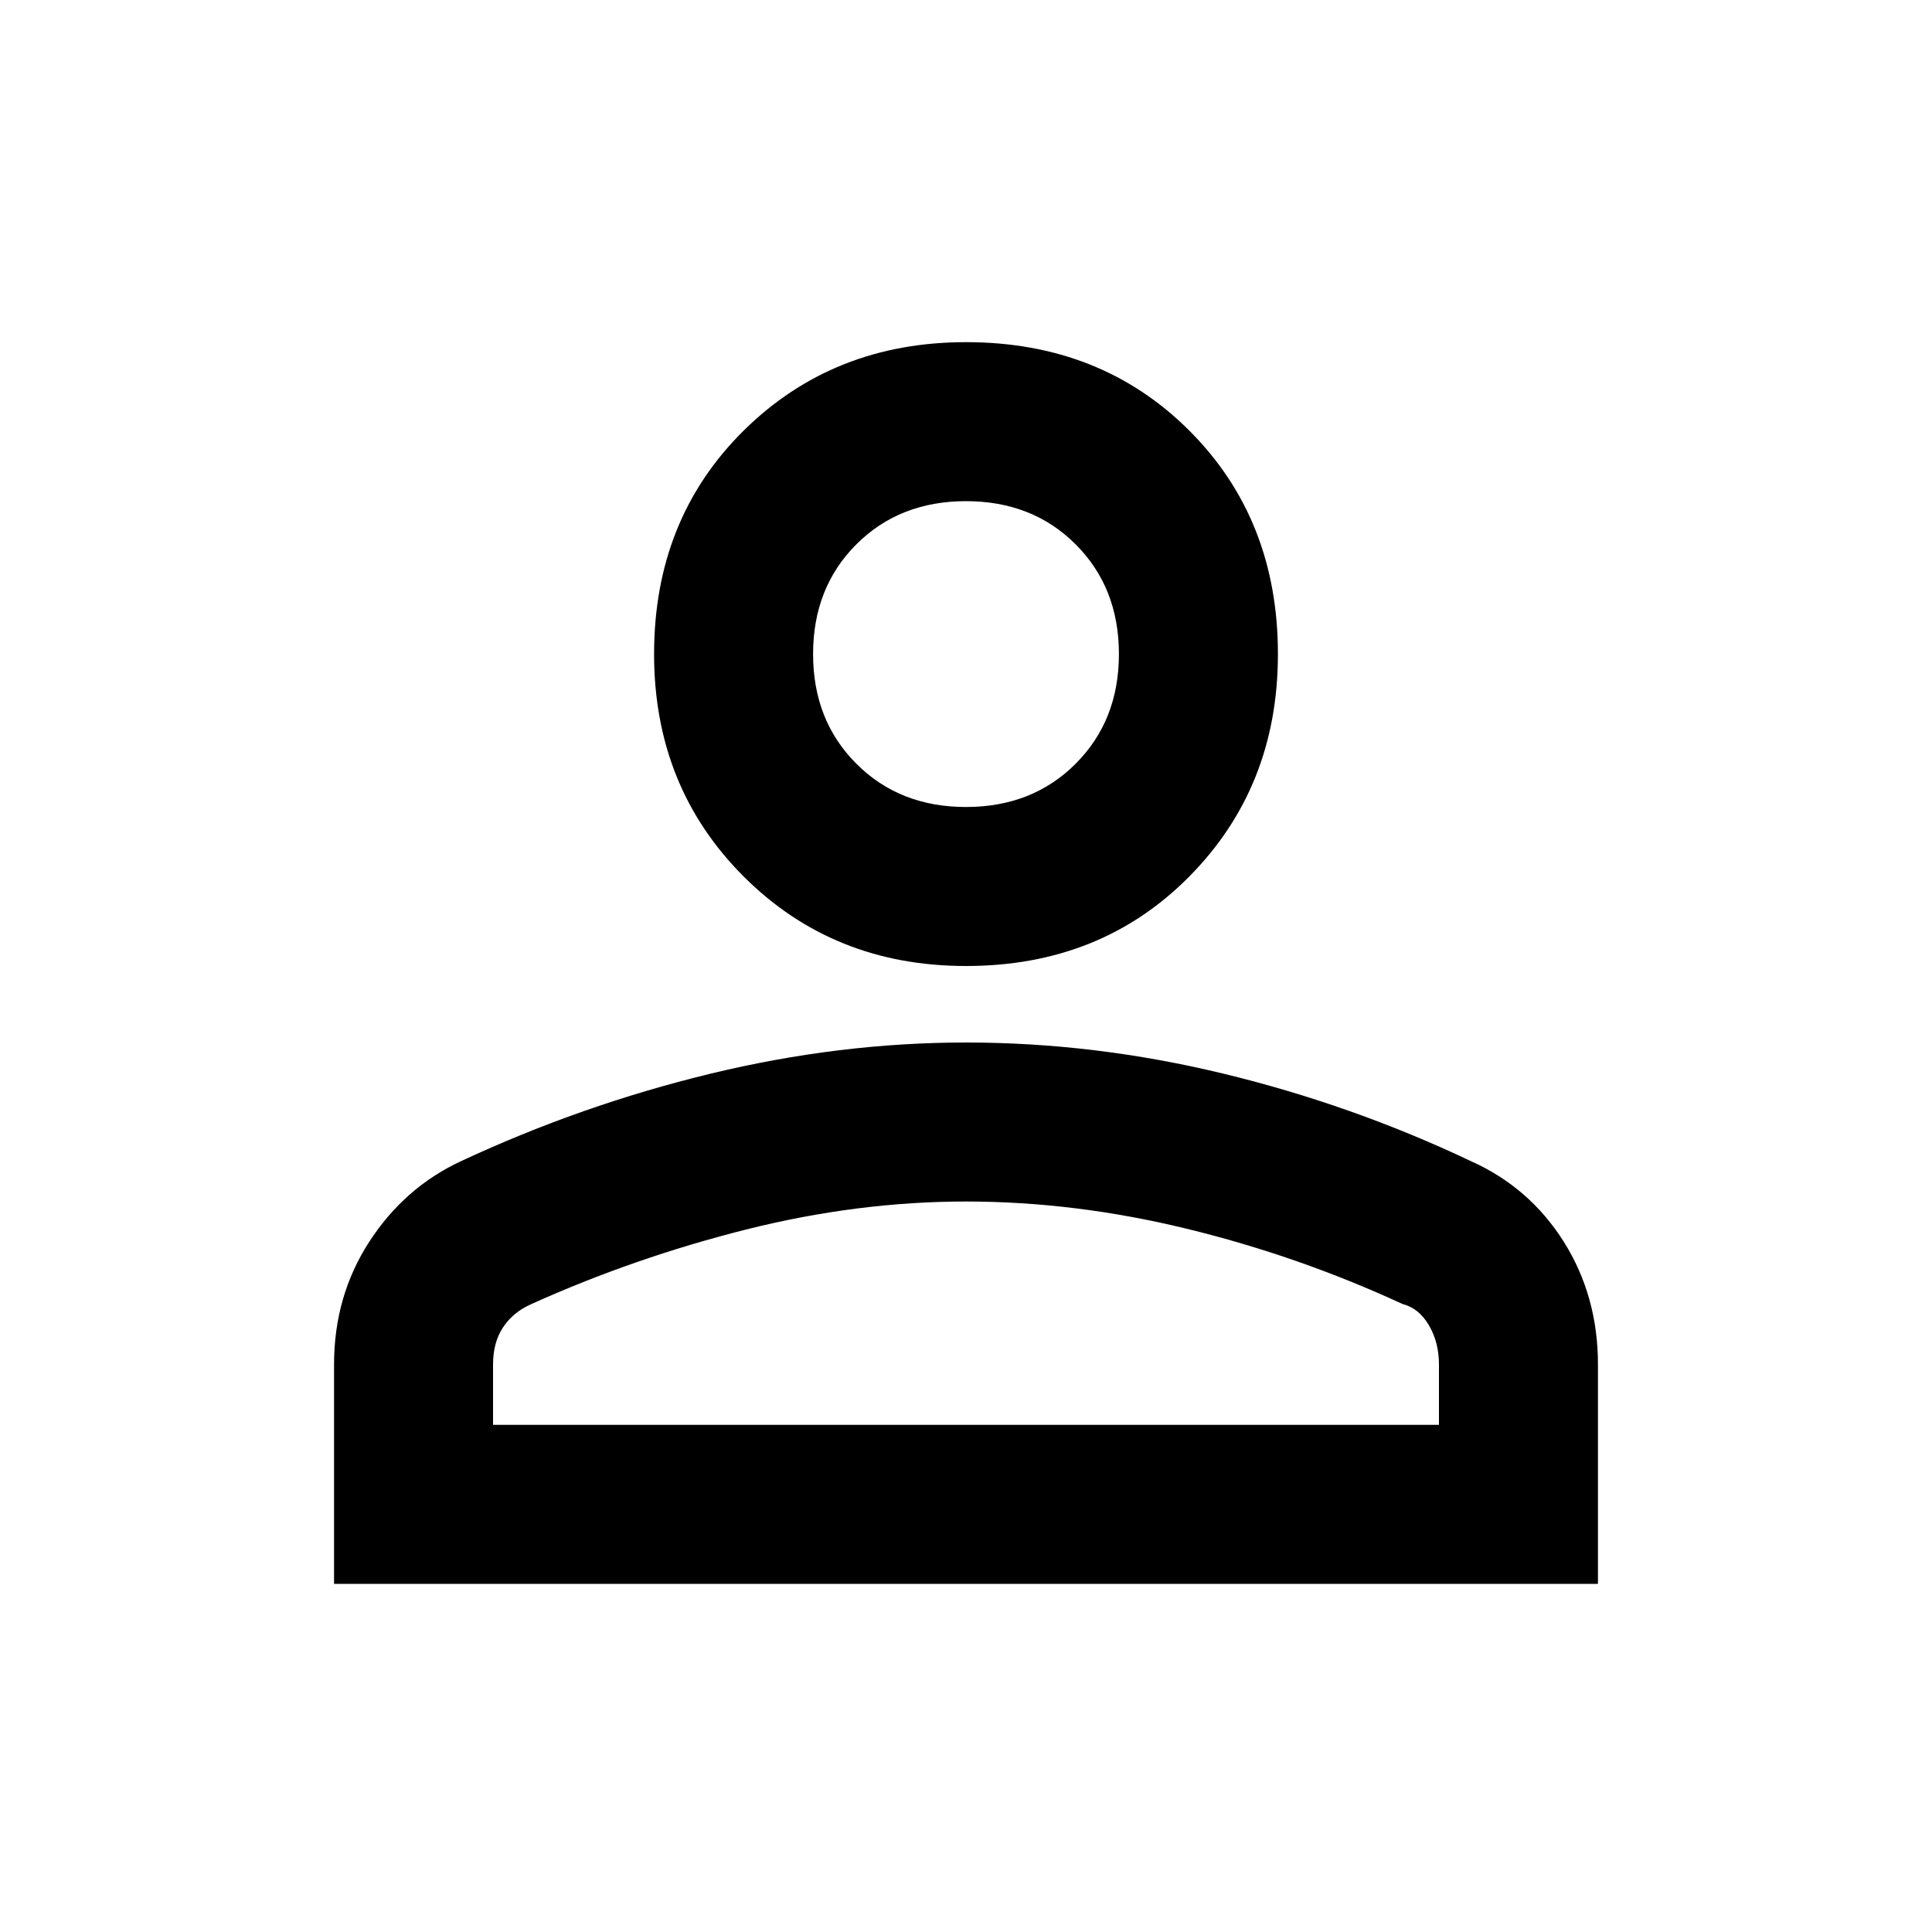 <svg xmlns="http://www.w3.org/2000/svg" height="20" width="20"><path d="M10 10Q8.625 10 7.698 9.073Q6.771 8.146 6.771 6.771Q6.771 5.375 7.698 4.458Q8.625 3.542 10 3.542Q11.396 3.542 12.312 4.458Q13.229 5.375 13.229 6.771Q13.229 8.146 12.312 9.073Q11.396 10 10 10ZM3.458 16.396V14.125Q3.458 13.417 3.823 12.854Q4.188 12.292 4.771 12.021Q6.021 11.438 7.354 11.115Q8.688 10.792 10 10.792Q11.333 10.792 12.667 11.115Q14 11.438 15.229 12.021Q15.833 12.292 16.188 12.854Q16.542 13.417 16.542 14.125V16.396ZM5.104 14.75H14.896V14.125Q14.896 13.896 14.792 13.719Q14.688 13.542 14.521 13.5Q13.438 13 12.281 12.719Q11.125 12.438 10 12.438Q8.875 12.438 7.719 12.729Q6.562 13.021 5.5 13.5Q5.312 13.583 5.208 13.74Q5.104 13.896 5.104 14.125ZM10 8.354Q10.688 8.354 11.135 7.906Q11.583 7.458 11.583 6.771Q11.583 6.083 11.135 5.635Q10.688 5.188 10 5.188Q9.312 5.188 8.865 5.635Q8.417 6.083 8.417 6.771Q8.417 7.458 8.865 7.906Q9.312 8.354 10 8.354ZM10 6.771Q10 6.771 10 6.771Q10 6.771 10 6.771Q10 6.771 10 6.771Q10 6.771 10 6.771Q10 6.771 10 6.771Q10 6.771 10 6.771Q10 6.771 10 6.771Q10 6.771 10 6.771ZM10 14.75Q10 14.75 10 14.75Q10 14.75 10 14.75Q10 14.75 10 14.75Q10 14.75 10 14.75Q10 14.75 10 14.75Q10 14.75 10 14.75Q10 14.75 10 14.75Q10 14.75 10 14.75Z"/></svg>